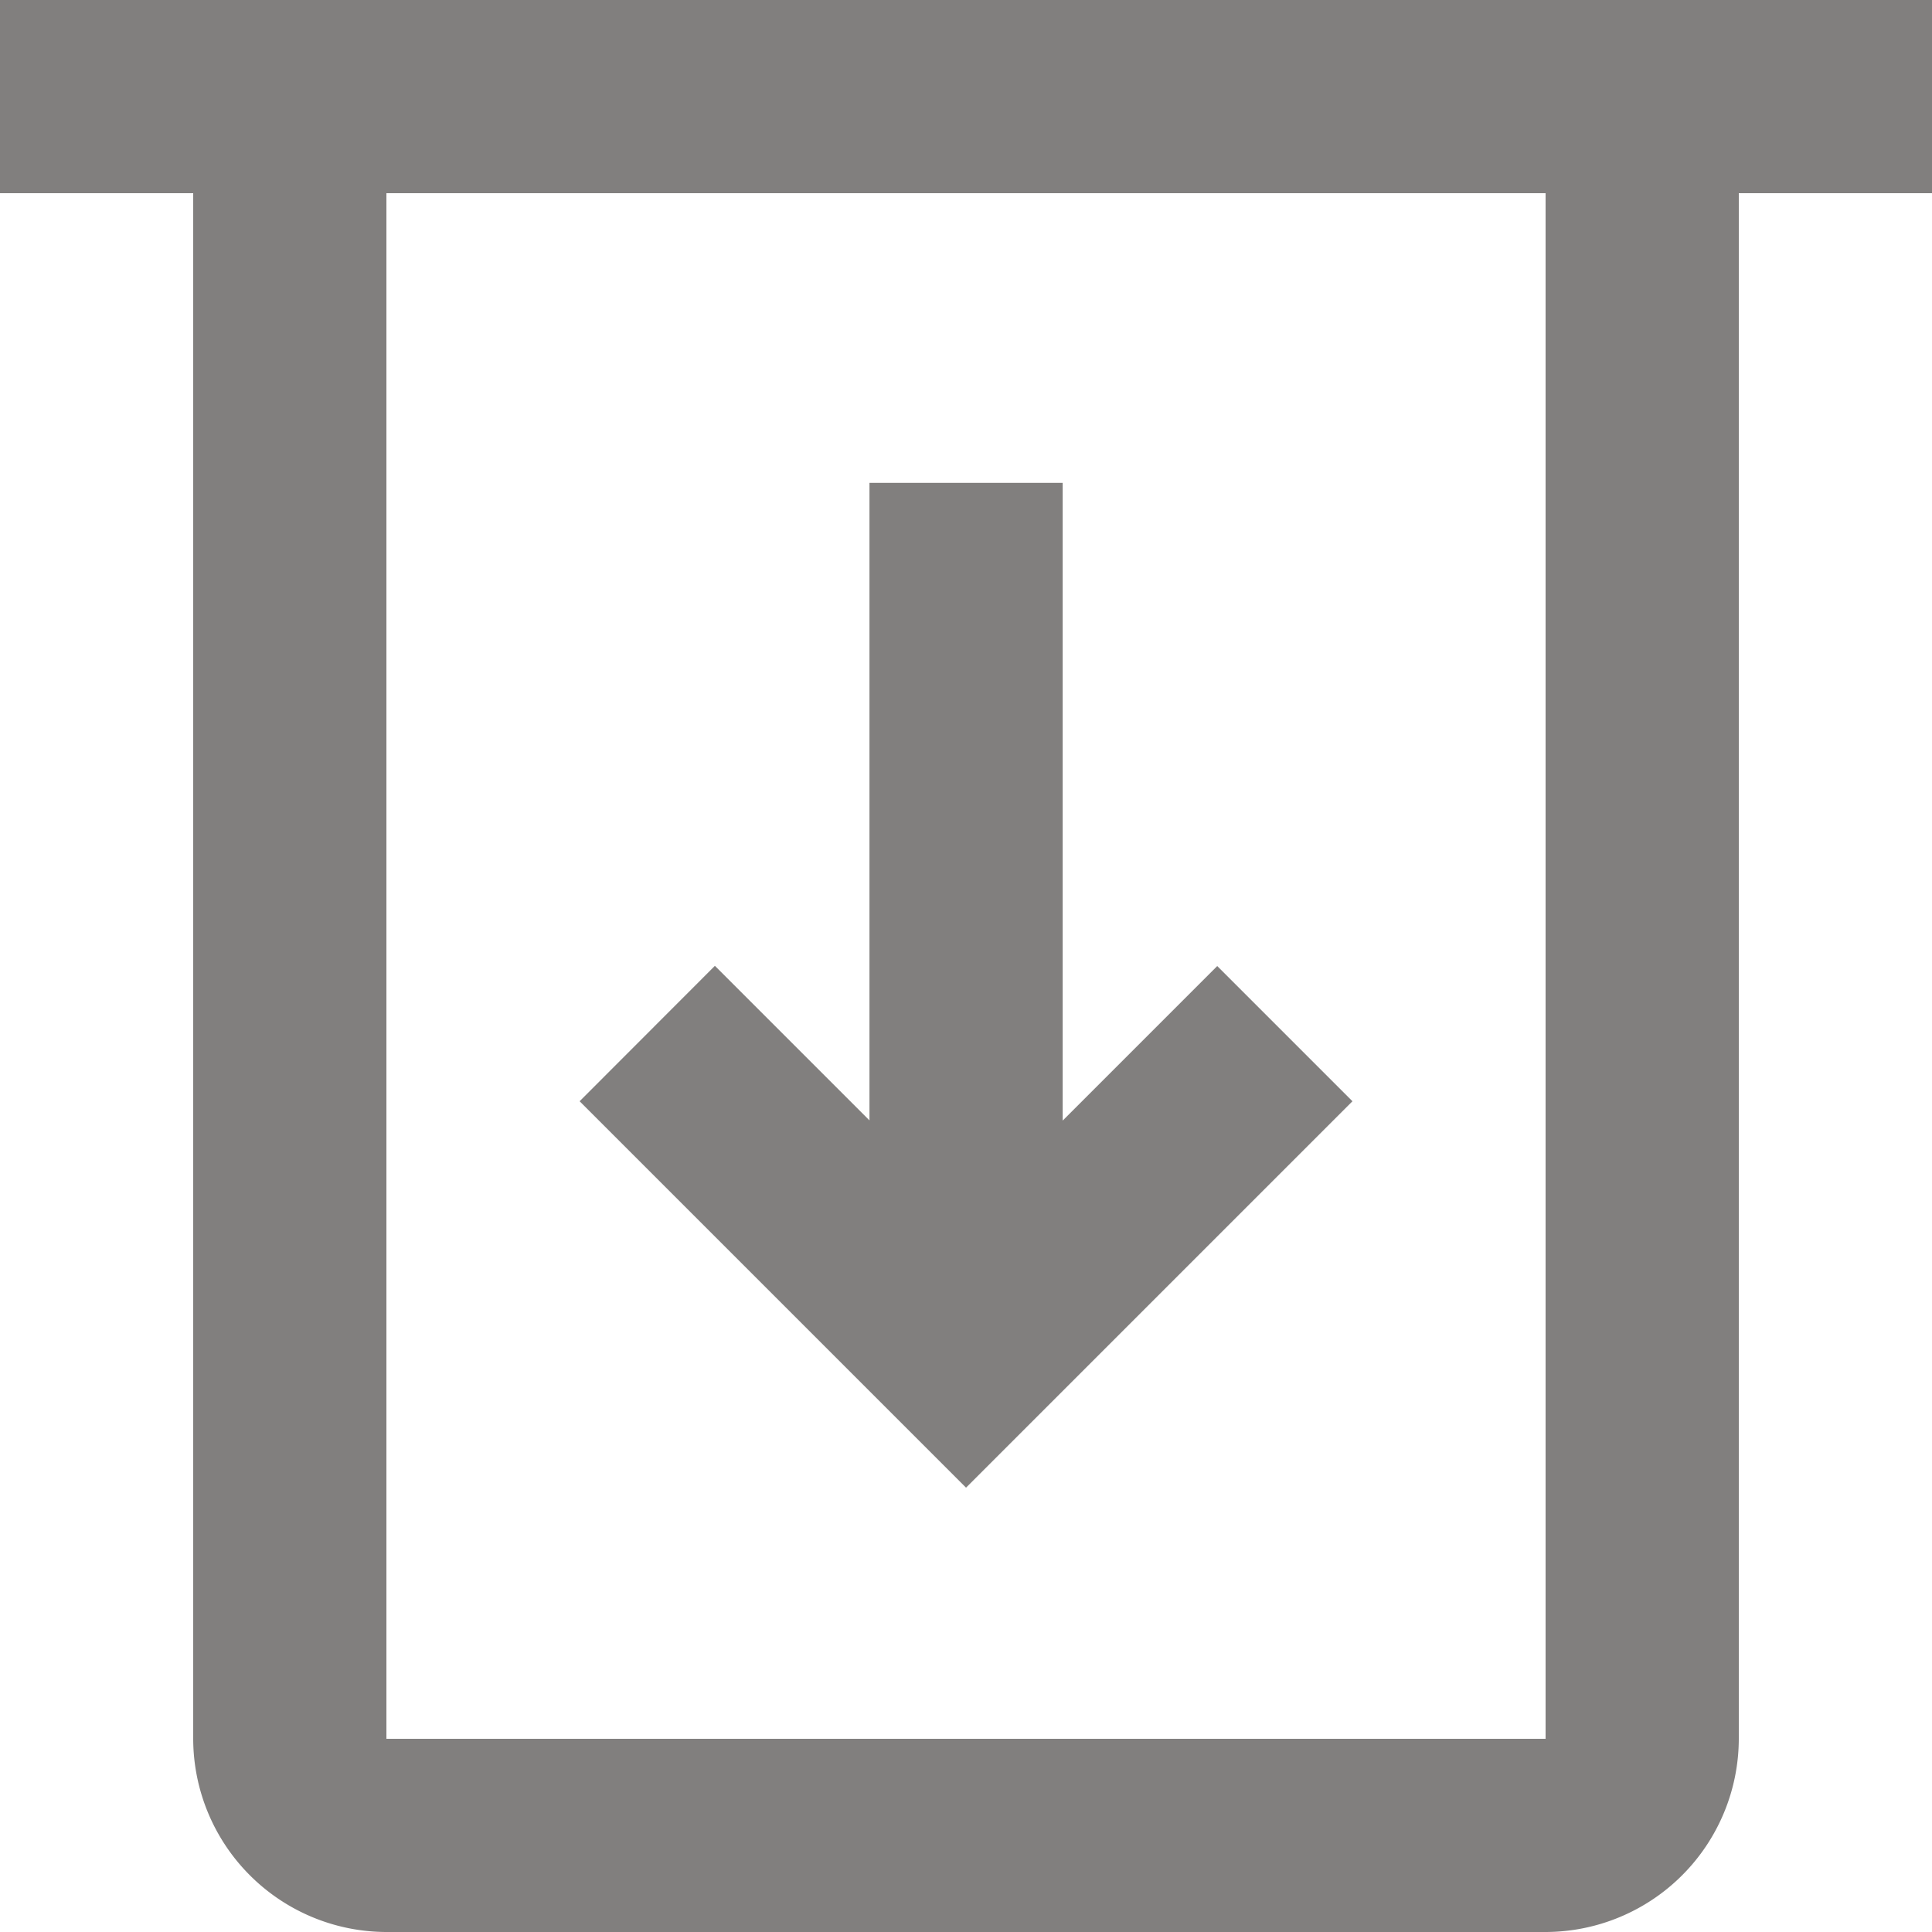 <svg xmlns="http://www.w3.org/2000/svg" width="27.949" height="27.949" viewBox="0 0 27.949 27.949">
  <g id="noun-transaction-1198199" transform="translate(-70)">
    <path id="Path_326" data-name="Path 326" d="M97.949,0H70V2.795h2.795V25.154a2.8,2.8,0,0,0,2.795,2.795H92.359a2.8,2.8,0,0,0,2.795-2.795V2.795h2.795Zm-5.59,25.154H75.59V2.795H92.359Z" fill="#817f7e"/>
    <path id="Path_327" data-name="Path 327" d="M249.18,148.946l-1.956-1.956-2.236,2.236V140h-2.795v9.223l-2.236-2.236L238,148.946l5.59,5.59Z" transform="translate(-159.615 -133.015)" fill="#817f7e"/>
  </g>
</svg>
